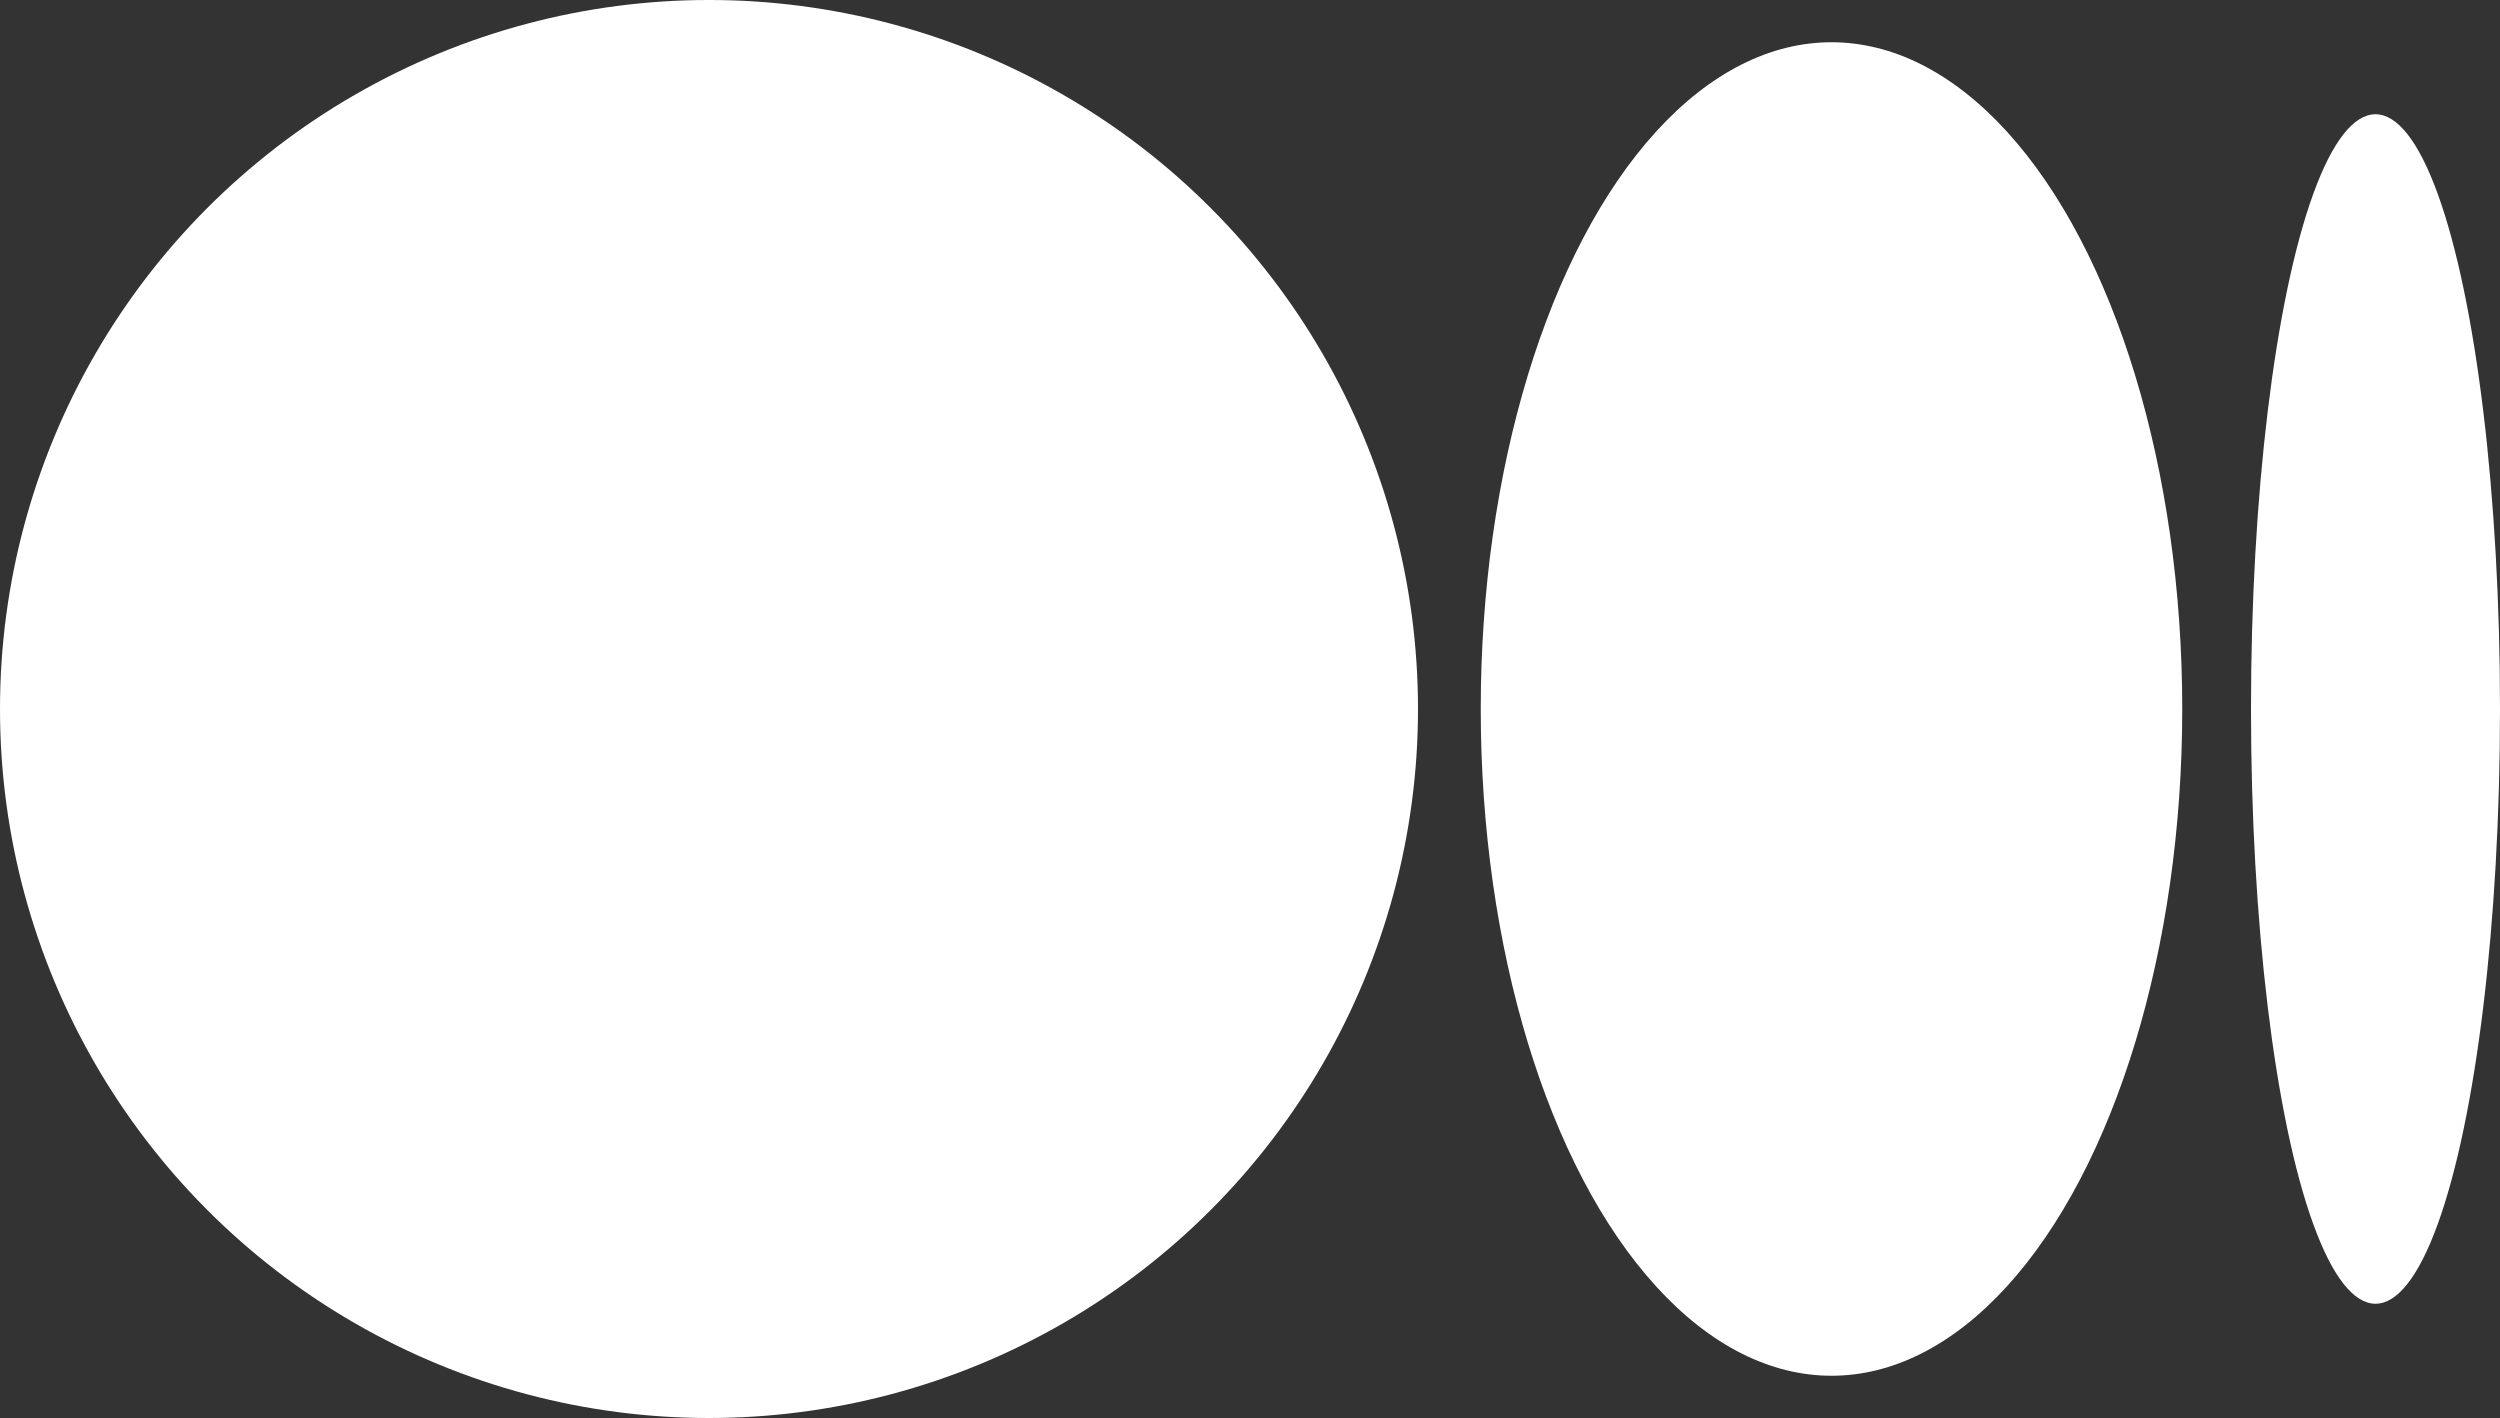 <svg xmlns="http://www.w3.org/2000/svg" viewBox="0 0 100 56.73">
    <rect x="0" y="0" width="100" height="56.73" fill="#333333" stroke="none"/>
    <g fill="#fff" id="图层_2" data-name="图层 2"><g id="图层_1-2" data-name="图层 1"><circle cx="28.36" cy="28.36" r="28.36"/>
        <ellipse cx="73.26" cy="28.36" rx="14.03" ry="26.67"/>
        <ellipse cx="95.02" cy="28.36" rx="4.98" ry="23.79"/>
    </g></g>
</svg>